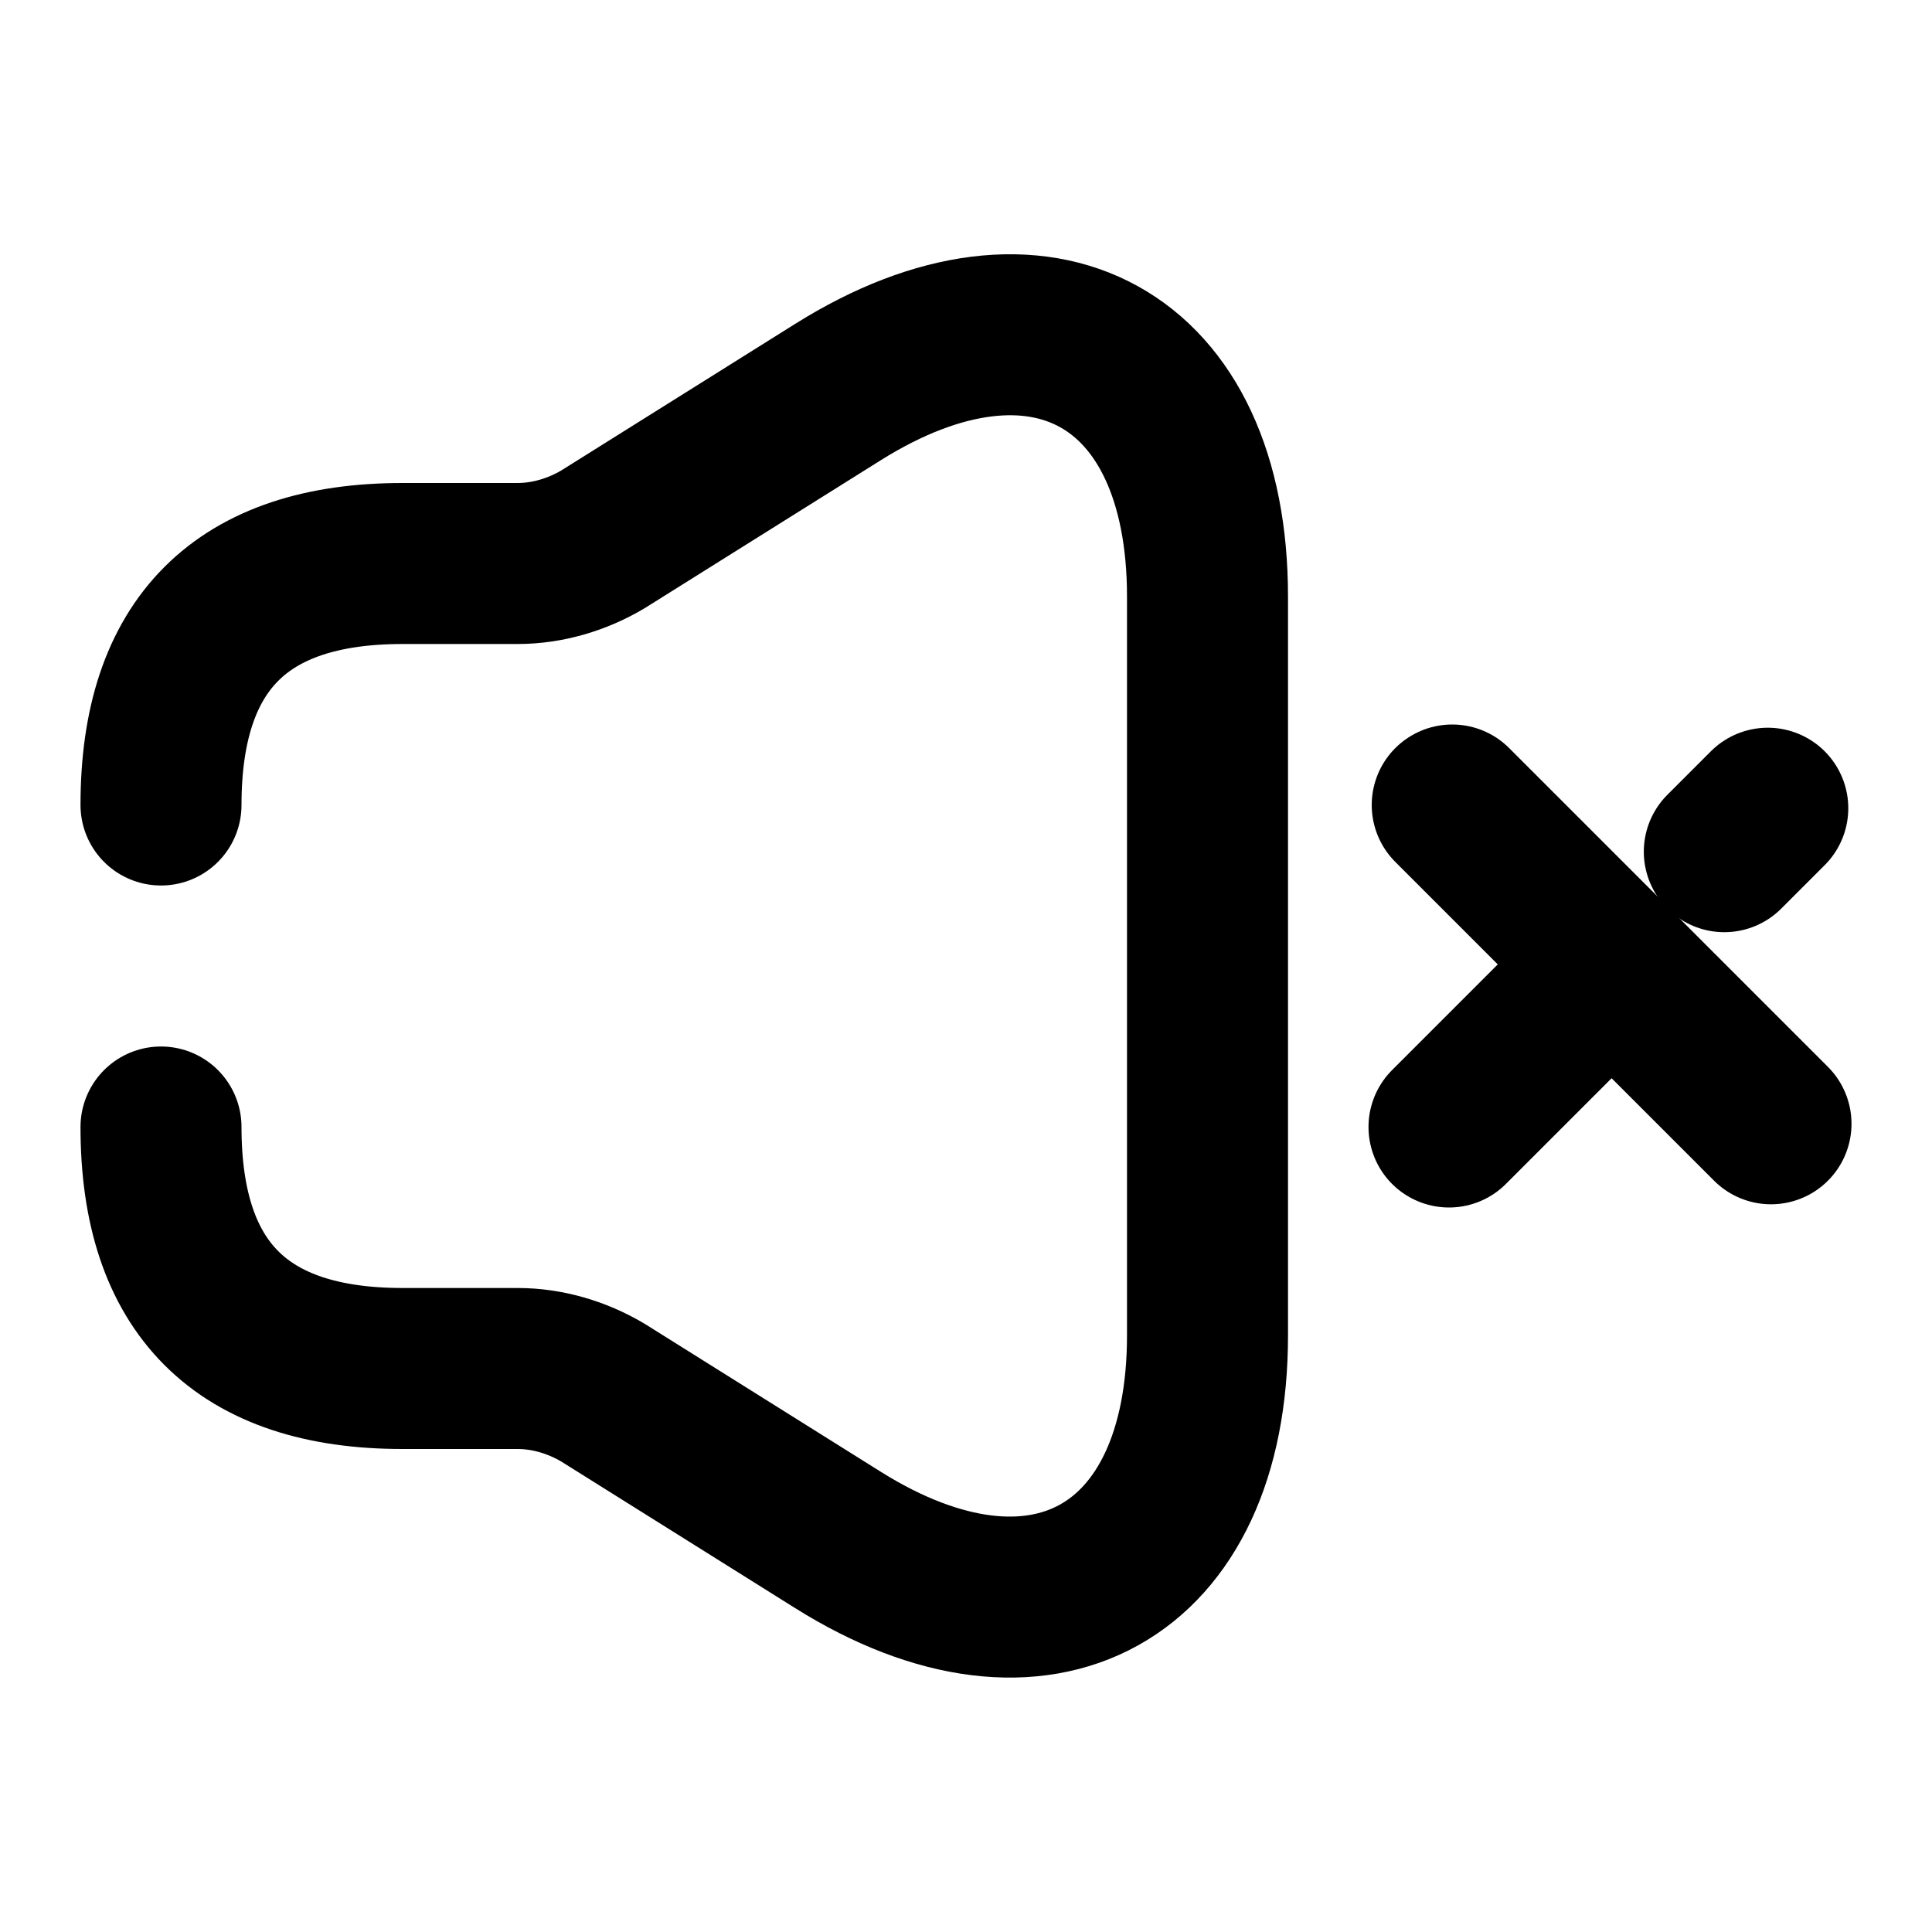 <svg
  width="24"
  height="24"
  viewBox="0 0 24 24"
  xmlns="http://www.w3.org/2000/svg"
  fill="none"
  stroke="currentColor"
  stroke-width="2"
  stroke-linecap="round"
  stroke-linejoin="round"
>
  <path d="M2 14c0 2 1 3 3 3h1.43c.37 0 .74.11 1.06.3l2.92 1.83c2.52 1.58 4.59.43 4.59-2.54V7.41c0-2.98-2.07-4.12-4.59-2.54L7.49 6.7c-.32.19-.69.3-1.06.3H5c-2 0-3 1-3 3" />
  <path d="M22 13.96L18.04 10" />
  <path d="M19.89 12.11L18 14" />
  <path d="M21.96 10.04l-.54.54" />
</svg>
